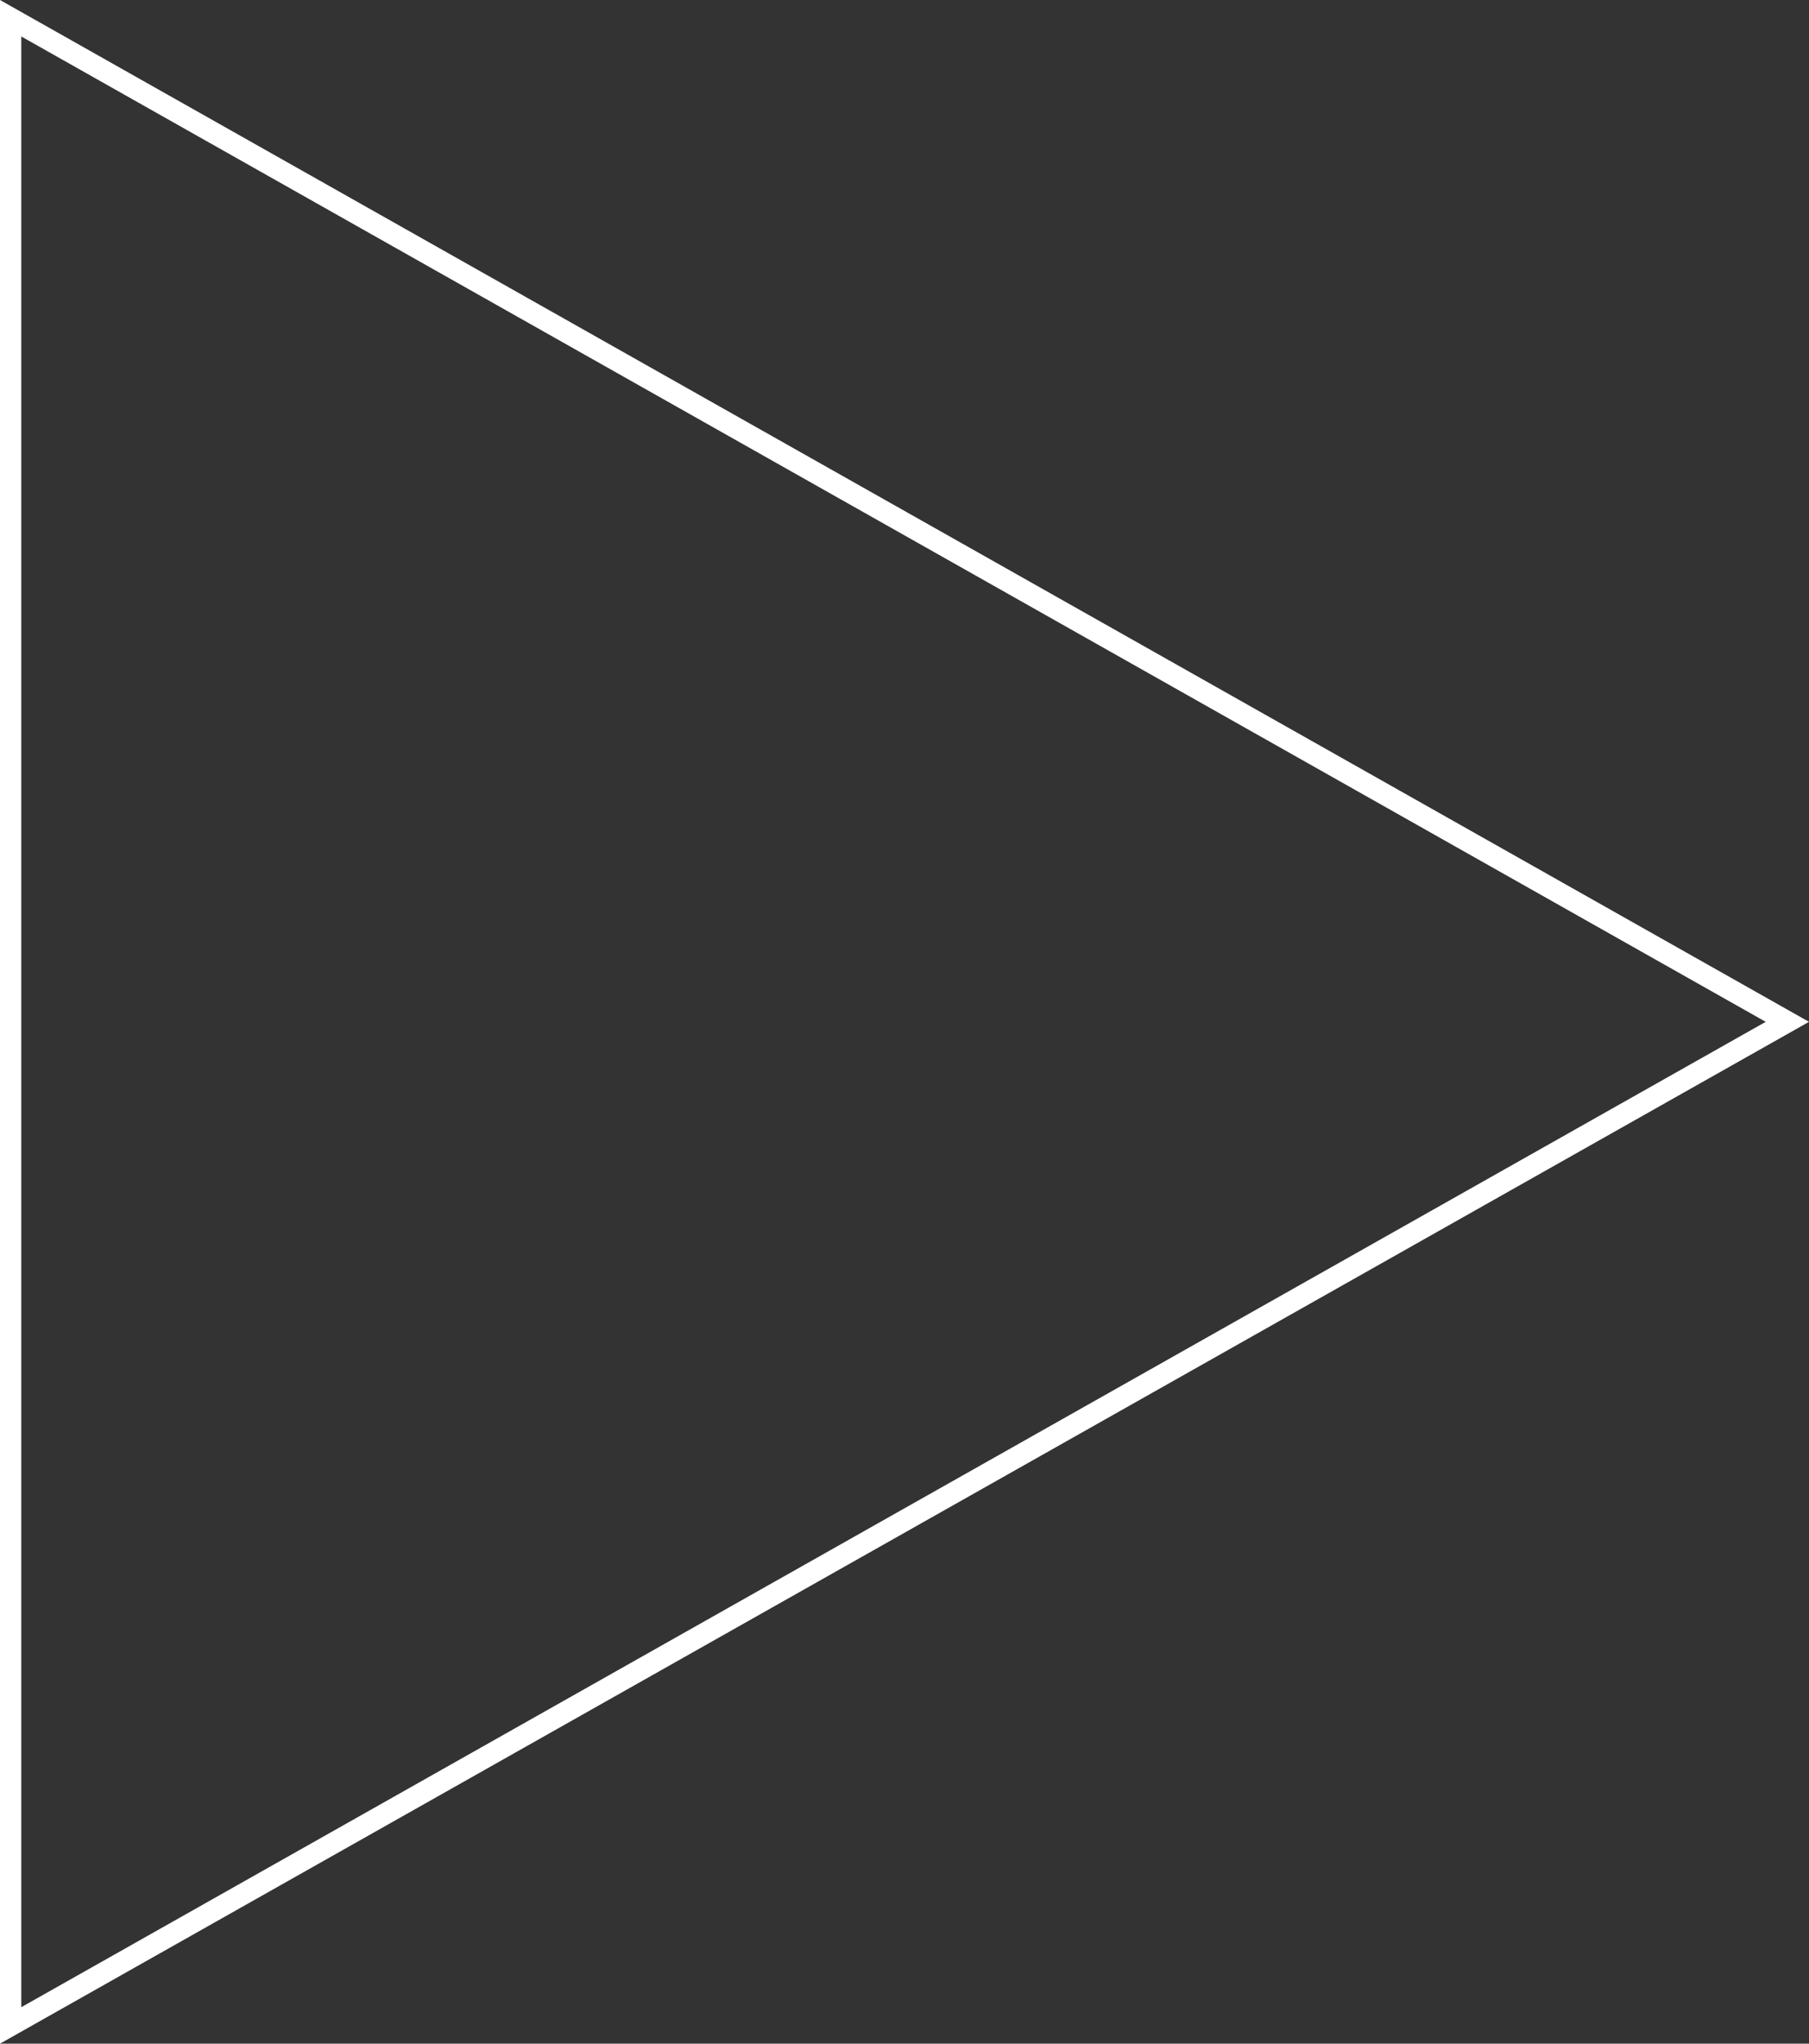 <svg width="85" height="96" viewBox="0 0 85 96" fill="none" xmlns="http://www.w3.org/2000/svg">
<rect x="0" y="0" width="85" height="96" fill="#333333" stroke="none"/>
<path fill-rule="evenodd" clip-rule="evenodd" d="M85 48L4.19629e-06 0L0 96L85 48ZM82.966 48L1 1.713L1 94.287L82.966 48Z" fill="white"/>
</svg>
